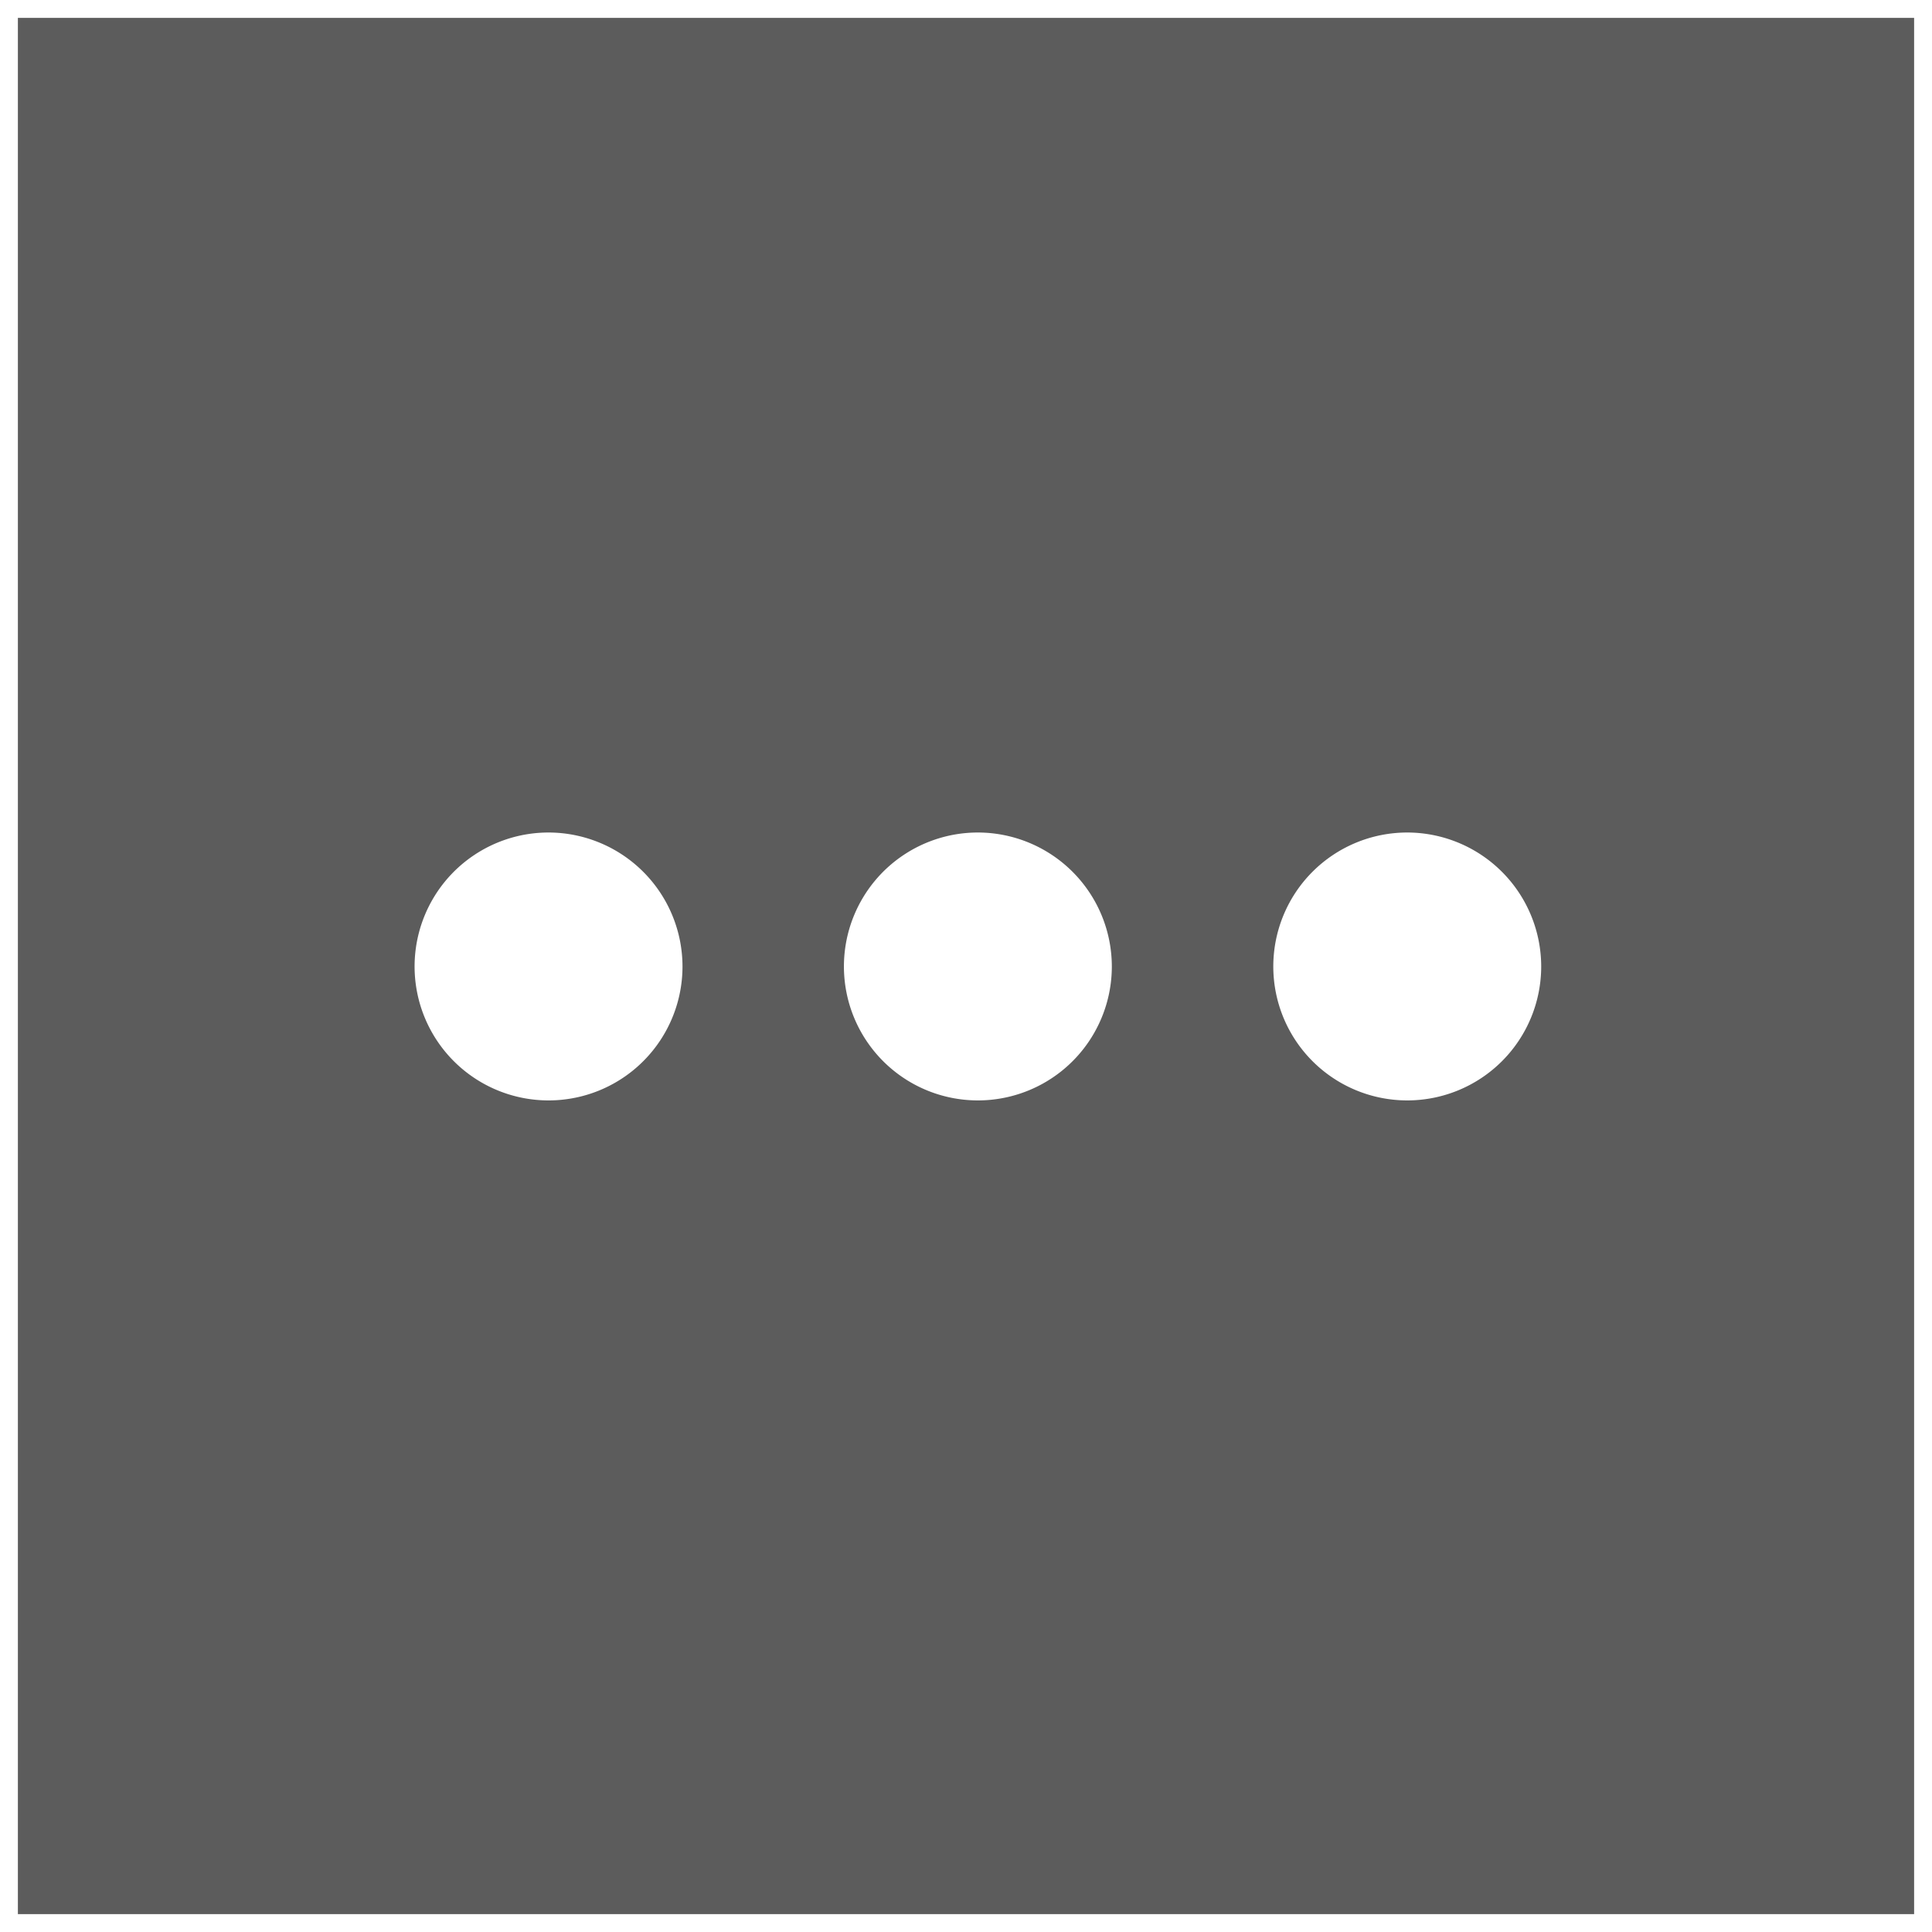 <svg xmlns="http://www.w3.org/2000/svg" width="54" height="54" viewBox="0 0 54 54">
  <path id="img-over8" d="M53,53H0V0H53V53ZM38.833,22.769a3.744,3.744,0,1,0,3.744,3.744A3.748,3.748,0,0,0,38.833,22.769Zm-12,0a3.744,3.744,0,1,0,3.743,3.744A3.748,3.748,0,0,0,26.834,22.769Zm-12,0a3.744,3.744,0,1,0,3.743,3.744A3.748,3.748,0,0,0,14.834,22.769Z" transform="translate(0.5 0.5)" fill="#5c5c5c" stroke="rgba(0,0,0,0)" stroke-width="1"/>
</svg>
